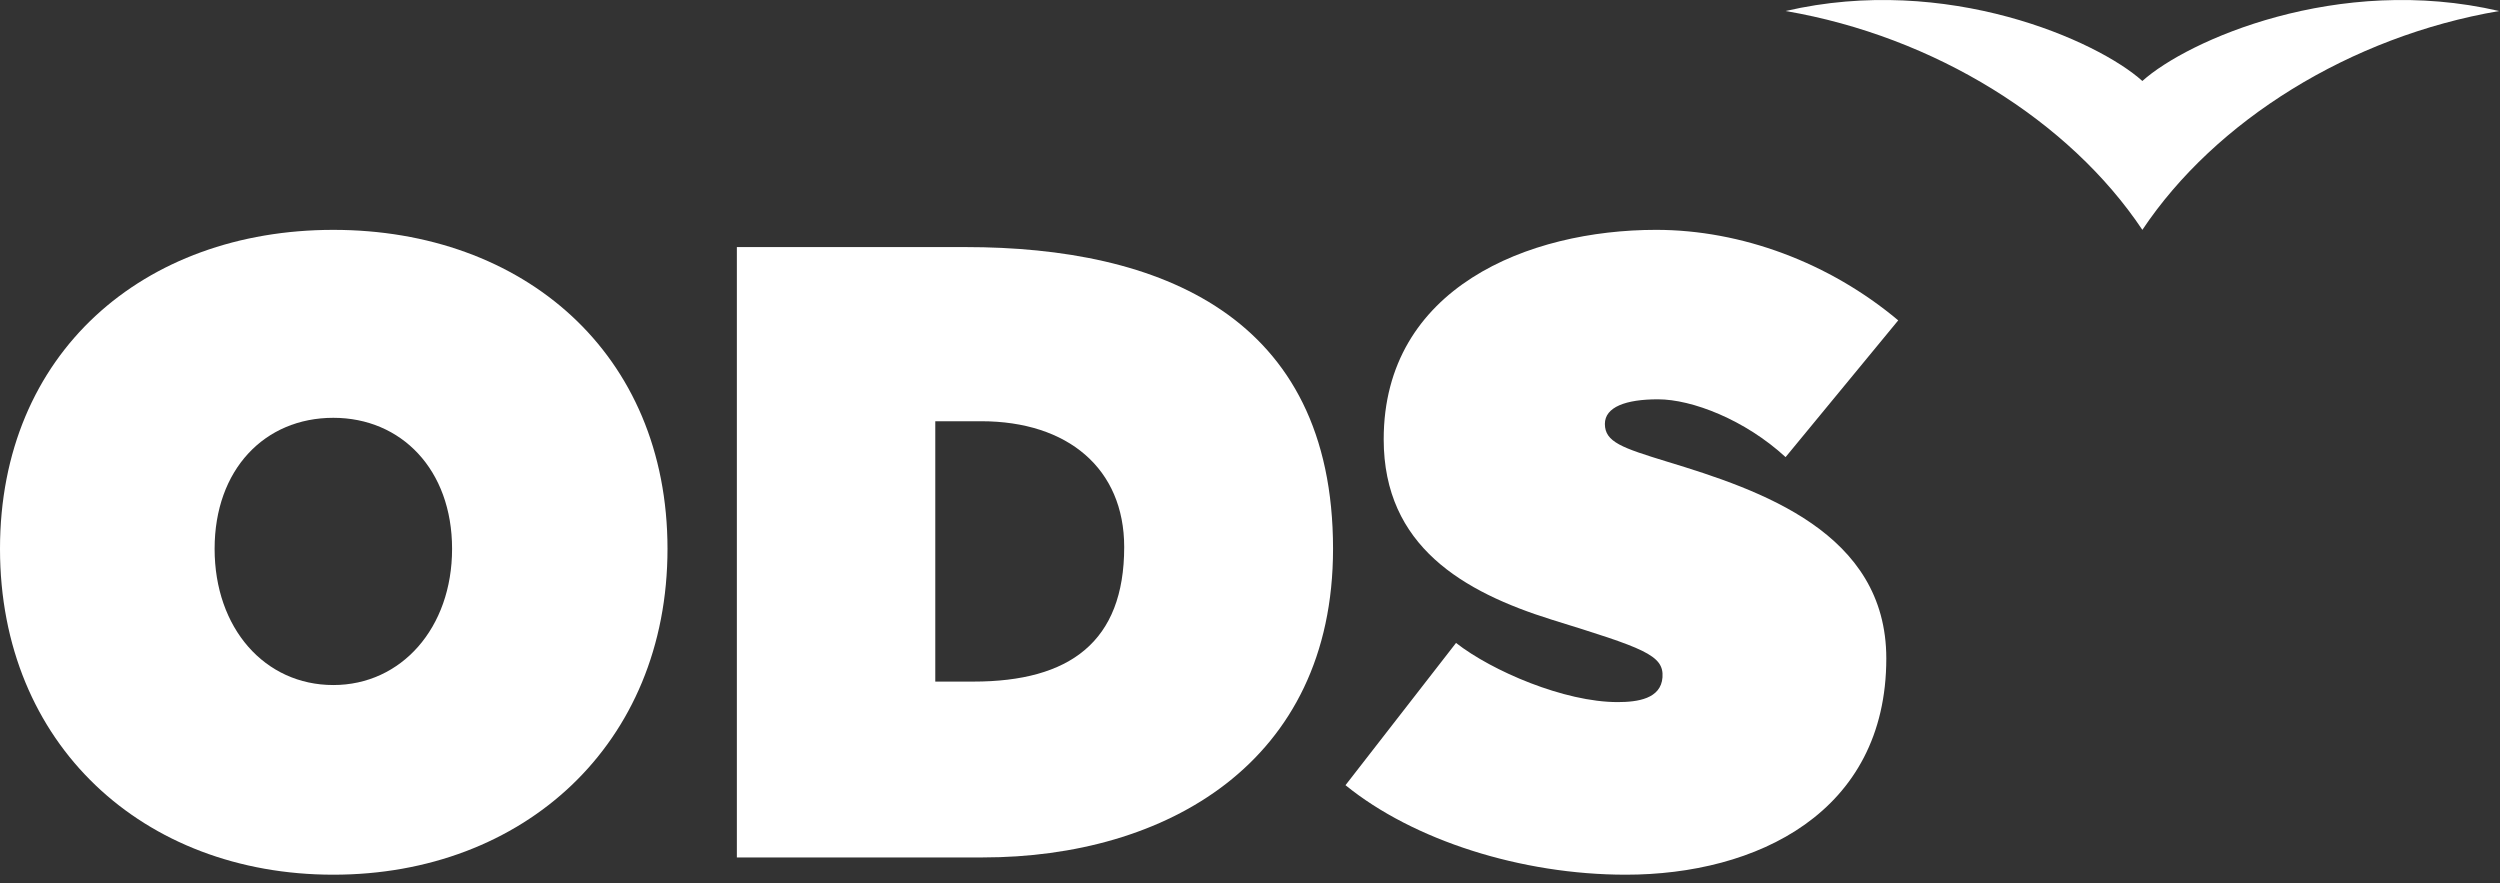 <svg width="184" height="65" viewBox="0 0 184 65" fill="none" xmlns="http://www.w3.org/2000/svg">
<rect x="0" y="0" width="184" height="65" fill="#333333" stroke="none"/>
<path d="M24.534 50.419C19.476 50.419 15.795 46.229 15.795 40.394C15.795 34.556 19.476 30.751 24.534 30.751C29.527 30.751 33.273 34.556 33.273 40.394C33.273 46.229 29.527 50.419 24.534 50.419ZM24.534 16.918C10.551 16.918 0 25.991 0 40.394C0 54.796 10.551 64.378 24.534 64.378C38.518 64.378 49.128 54.796 49.128 40.394C49.128 25.991 38.518 16.918 24.534 16.918Z" fill="white"/>
<path d="M71.644 50.165H68.837V31.003H72.219C78.596 31.003 82.741 34.492 82.741 40.265C82.741 47.245 78.724 50.165 71.644 50.165ZM71.069 18.185H54.233V63.107H72.345C85.739 63.107 98.112 56.192 98.112 40.394C98.112 23.198 85.294 18.185 71.069 18.185Z" fill="white"/>
<path d="M99.028 57.79L107.164 47.32C109.809 49.388 115.138 51.674 119.054 51.674C120.524 51.674 122.249 51.434 122.359 49.849C122.476 48.202 120.945 47.697 114.193 45.603C107.711 43.572 101.84 40.204 101.84 32.335C101.84 21.168 112.507 16.917 121.889 16.917C128.167 16.917 134.645 19.329 139.709 23.579L131.419 33.643C128.418 30.883 124.524 29.389 122.025 29.389C119.663 29.389 118.119 29.955 118.119 31.202C118.119 32.535 119.391 32.962 122.697 33.977C129.585 36.072 138.832 39.194 138.832 48.46C138.832 59.844 129.233 64.378 119.661 64.378C111.968 64.378 104.024 61.849 99.028 57.79Z" fill="white"/>
<path d="M157.678 5.961C154.382 2.991 143.3 -1.951 131.419 0.811C142.39 2.687 152.32 8.89 157.678 16.917C163.035 8.89 172.965 2.687 183.937 0.811C172.055 -1.951 160.973 2.991 157.678 5.961Z" fill="white"/>
</svg>
